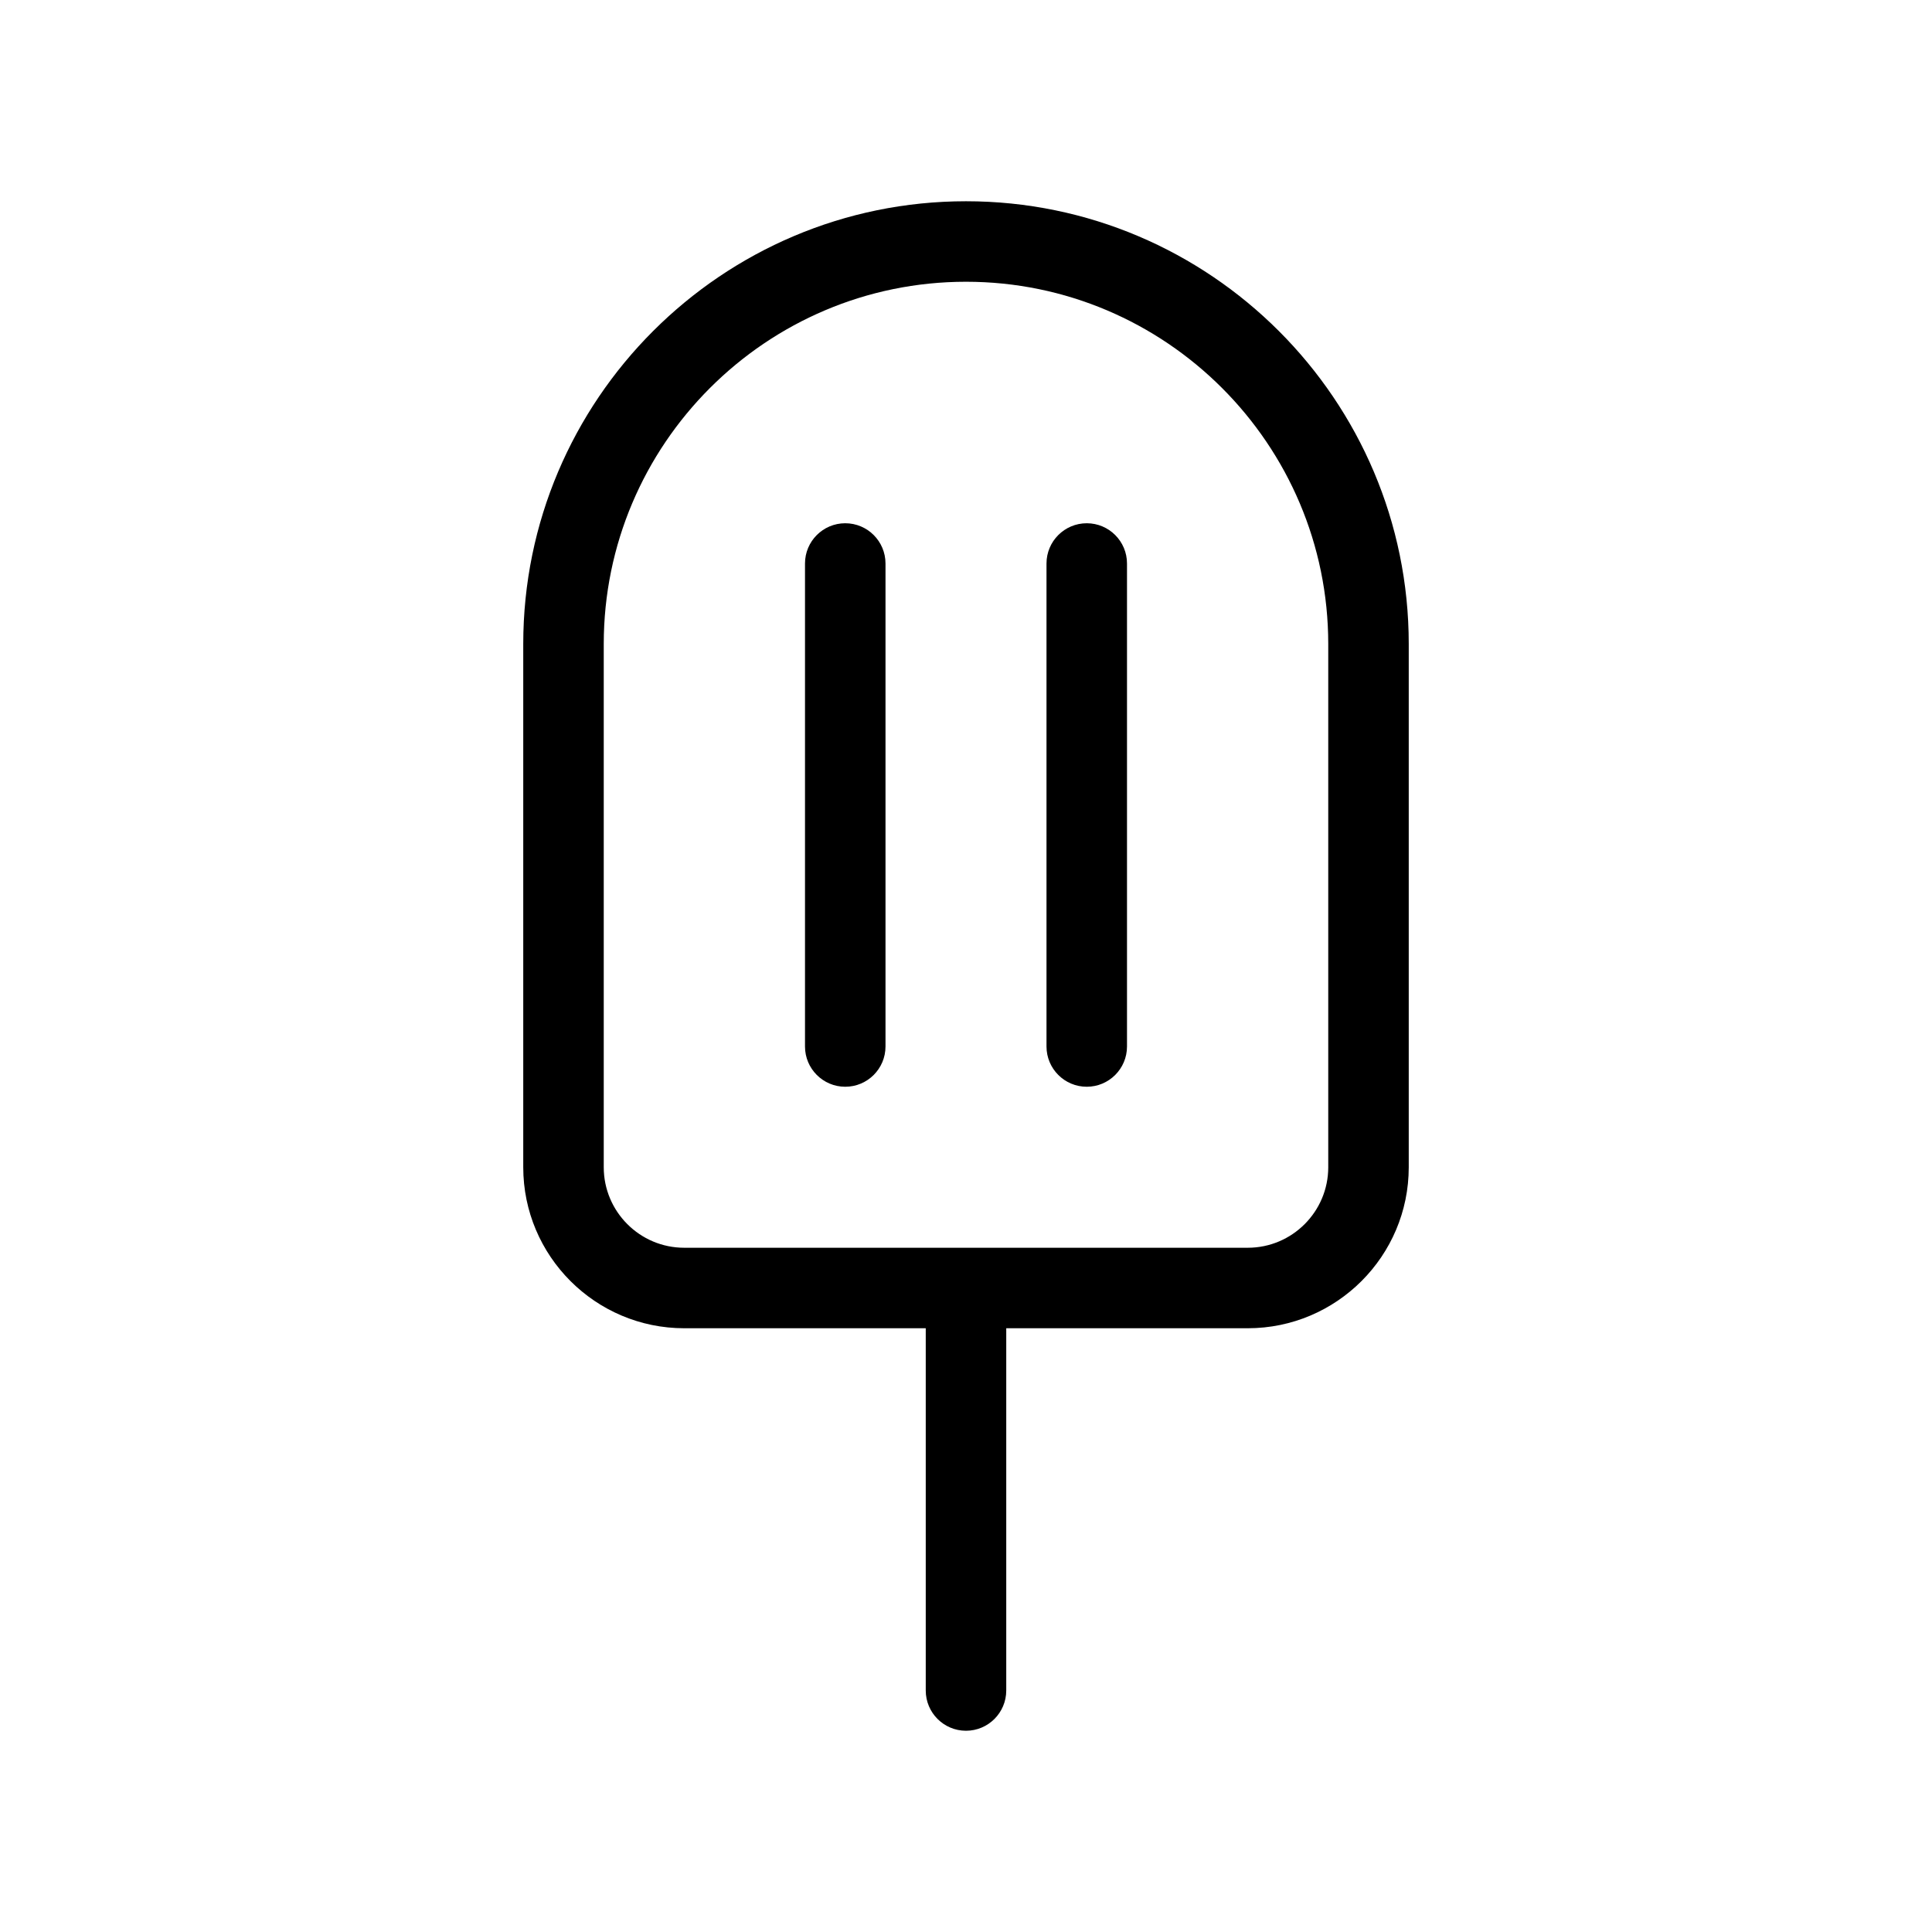 <svg xmlns="http://www.w3.org/2000/svg" width="24" height="24" viewBox="0 0 24 24">
    <path d="m12,2.5c-3.032,0-5.5,2.467-5.5,5.5v6.5c0,1.103.897,2,2,2h3v4.5c0,.276.224.5.5.5s.5-.224.5-.5v-4.5h3c1.103,0,2-.897,2-2v-6.5c0-3.033-2.468-5.5-5.5-5.5Zm4.5,12c0,.551-.448,1-1,1h-7c-.552,0-1-.449-1-1v-6.5c0-2.481,2.019-4.5,4.5-4.5s4.5,2.019,4.5,4.5v6.5Zm-2.5-7.5v6c0,.276-.224.5-.5.5s-.5-.224-.5-.5v-6c0-.276.224-.5.5-.5s.5.224.5.5Zm-3,0v6c0,.276-.224.5-.5.5s-.5-.224-.5-.5v-6c0-.276.224-.5.5-.5s.5.224.5.5Z"/>
</svg>